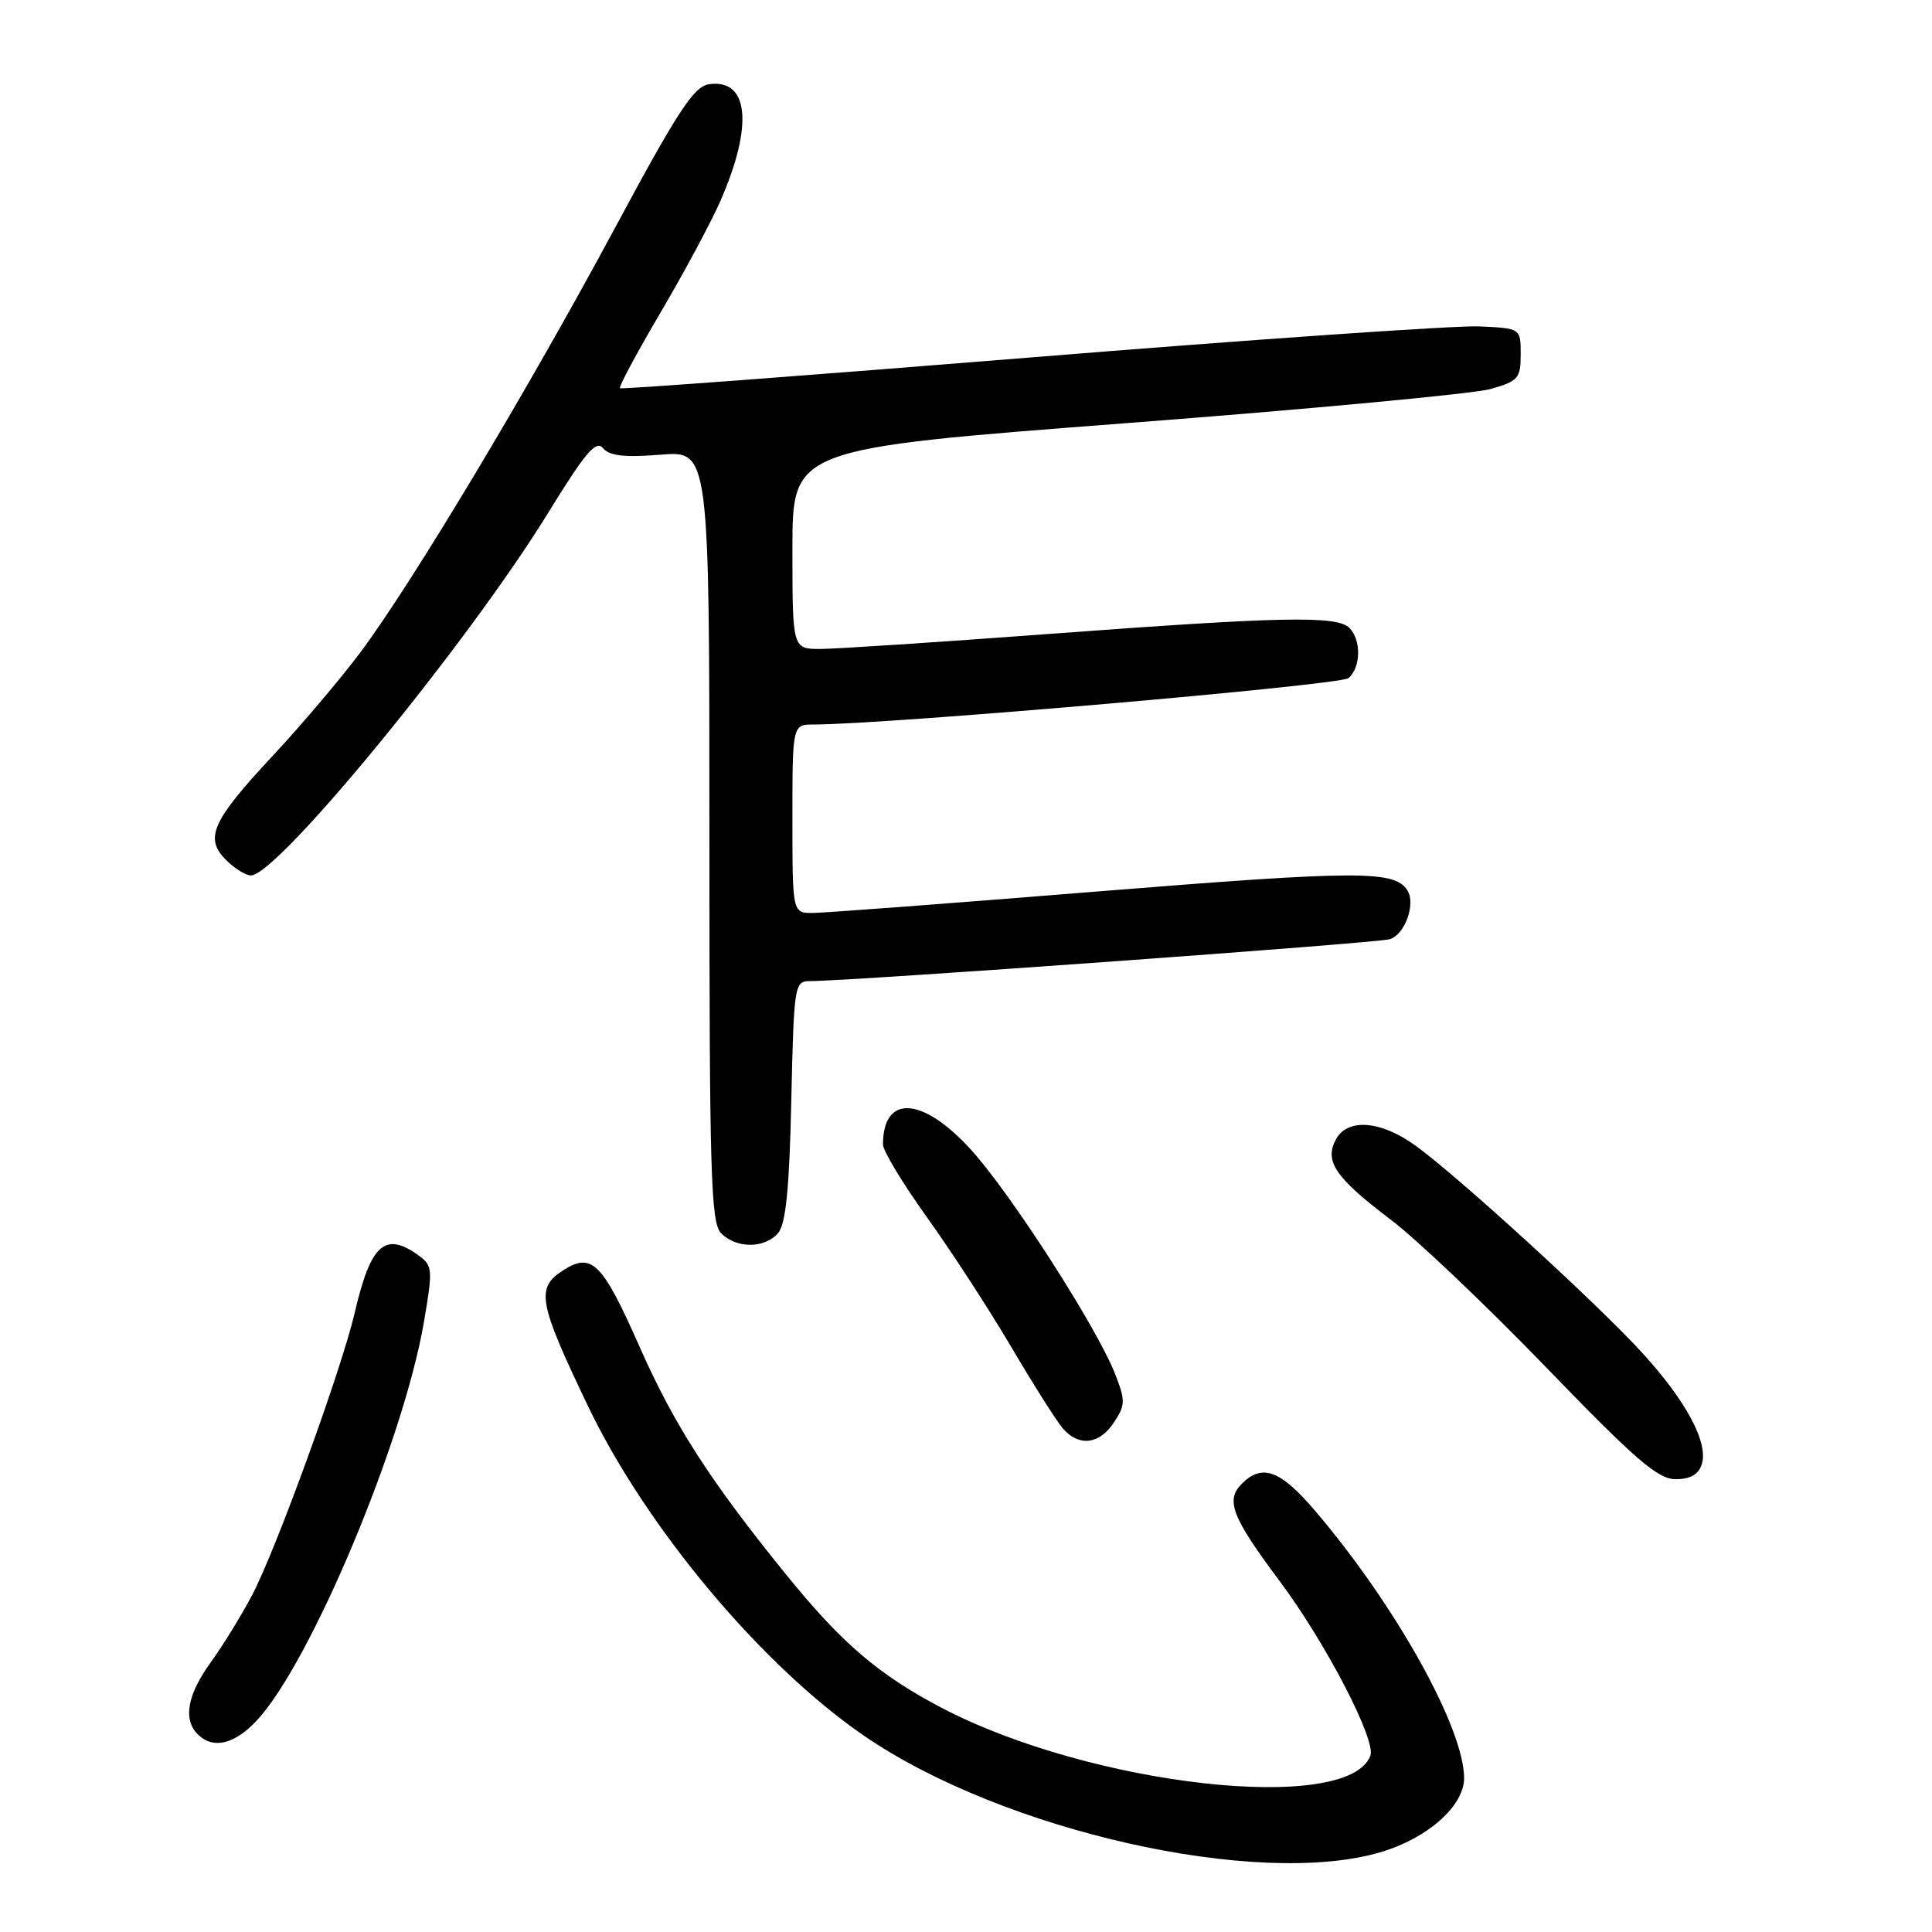 <?xml version="1.0" encoding="UTF-8" standalone="no"?>
<!DOCTYPE svg PUBLIC "-//W3C//DTD SVG 1.1//EN" "http://www.w3.org/Graphics/SVG/1.1/DTD/svg11.dtd" >
<svg xmlns="http://www.w3.org/2000/svg" xmlns:xlink="http://www.w3.org/1999/xlink" version="1.1" viewBox="0 0 256 256">
 <g >
 <path fill="currentColor"
d=" M 182.98 245.41 C 189.19 243.57 194.00 239.29 194.00 235.61 C 194.00 229.00 184.96 212.76 174.31 200.25 C 169.66 194.79 167.25 193.89 164.54 196.61 C 162.36 198.79 163.23 201.03 169.53 209.46 C 175.67 217.68 182.37 230.58 181.58 232.65 C 178.59 240.45 144.64 236.66 124.84 226.33 C 116.46 221.95 111.54 217.74 104.19 208.67 C 94.12 196.26 89.33 188.81 84.81 178.59 C 79.77 167.18 78.41 165.84 74.49 168.41 C 71.00 170.70 71.38 172.66 77.88 186.25 C 85.60 202.38 100.85 220.61 114.45 229.97 C 132.84 242.62 166.70 250.25 182.98 245.41 Z  M 34.03 227.97 C 41.15 220.34 53.47 190.98 56.18 175.13 C 57.36 168.26 57.32 167.71 55.53 166.40 C 51.03 163.11 49.12 164.80 46.99 174.00 C 45.26 181.42 36.63 205.19 33.46 211.26 C 32.05 213.95 29.57 217.99 27.95 220.23 C 24.83 224.54 24.22 227.82 26.20 229.80 C 28.22 231.82 31.06 231.15 34.03 227.97 Z  M 225.49 194.03 C 226.40 191.18 223.44 185.64 217.59 179.24 C 211.70 172.79 193.32 155.98 187.60 151.83 C 182.97 148.47 178.54 148.12 177.00 151.00 C 175.46 153.88 176.96 156.07 184.24 161.58 C 187.69 164.18 196.95 172.99 204.84 181.15 C 216.70 193.43 219.68 196.00 222.03 196.00 C 223.97 196.00 225.06 195.38 225.49 194.03 Z  M 147.61 188.47 C 149.13 186.16 149.14 185.58 147.75 182.04 C 145.30 175.82 133.93 158.13 128.65 152.33 C 122.23 145.28 117.00 144.98 117.00 151.66 C 117.00 152.49 119.63 156.84 122.85 161.33 C 126.07 165.82 131.09 173.55 134.01 178.50 C 136.92 183.45 139.99 188.29 140.81 189.25 C 142.94 191.73 145.68 191.42 147.61 188.47 Z  M 103.13 163.35 C 104.13 162.14 104.60 157.38 104.85 145.85 C 105.20 130.42 105.27 130.00 107.35 130.00 C 112.99 129.98 182.55 124.96 184.16 124.45 C 186.15 123.82 187.61 119.80 186.50 118.00 C 184.84 115.32 180.17 115.33 145.98 118.08 C 126.47 119.66 109.26 120.96 107.75 120.97 C 105.00 121.00 105.00 121.00 105.00 108.50 C 105.00 96.00 105.00 96.00 107.84 96.00 C 117.38 96.00 177.55 90.79 178.67 89.86 C 180.33 88.48 180.40 84.80 178.80 83.20 C 177.15 81.55 169.89 81.70 139.00 84.00 C 124.42 85.09 110.81 85.98 108.75 85.99 C 105.00 86.00 105.00 86.00 105.00 72.73 C 105.00 59.45 105.00 59.45 149.25 56.07 C 173.59 54.21 195.30 52.17 197.50 51.55 C 201.18 50.50 201.50 50.13 201.50 46.96 C 201.50 43.50 201.50 43.50 196.00 43.25 C 192.97 43.11 166.20 44.96 136.50 47.37 C 106.80 49.77 82.34 51.61 82.15 51.44 C 81.96 51.27 84.38 46.76 87.52 41.42 C 90.67 36.07 94.25 29.40 95.47 26.60 C 99.84 16.61 99.23 10.41 93.96 11.16 C 91.95 11.44 89.85 14.64 81.52 30.14 C 69.85 51.85 54.54 77.37 47.73 86.47 C 45.11 89.97 39.88 96.14 36.12 100.17 C 28.07 108.80 27.06 111.06 29.95 113.95 C 31.08 115.08 32.56 116.00 33.25 116.00 C 36.78 116.00 62.03 85.19 72.63 67.96 C 77.55 59.96 78.98 58.27 79.90 59.38 C 80.75 60.41 82.72 60.63 87.53 60.25 C 94.00 59.73 94.00 59.73 94.00 110.79 C 94.00 155.88 94.18 162.04 95.57 163.43 C 97.62 165.48 101.39 165.44 103.13 163.35 Z "/>
</g>
</svg>